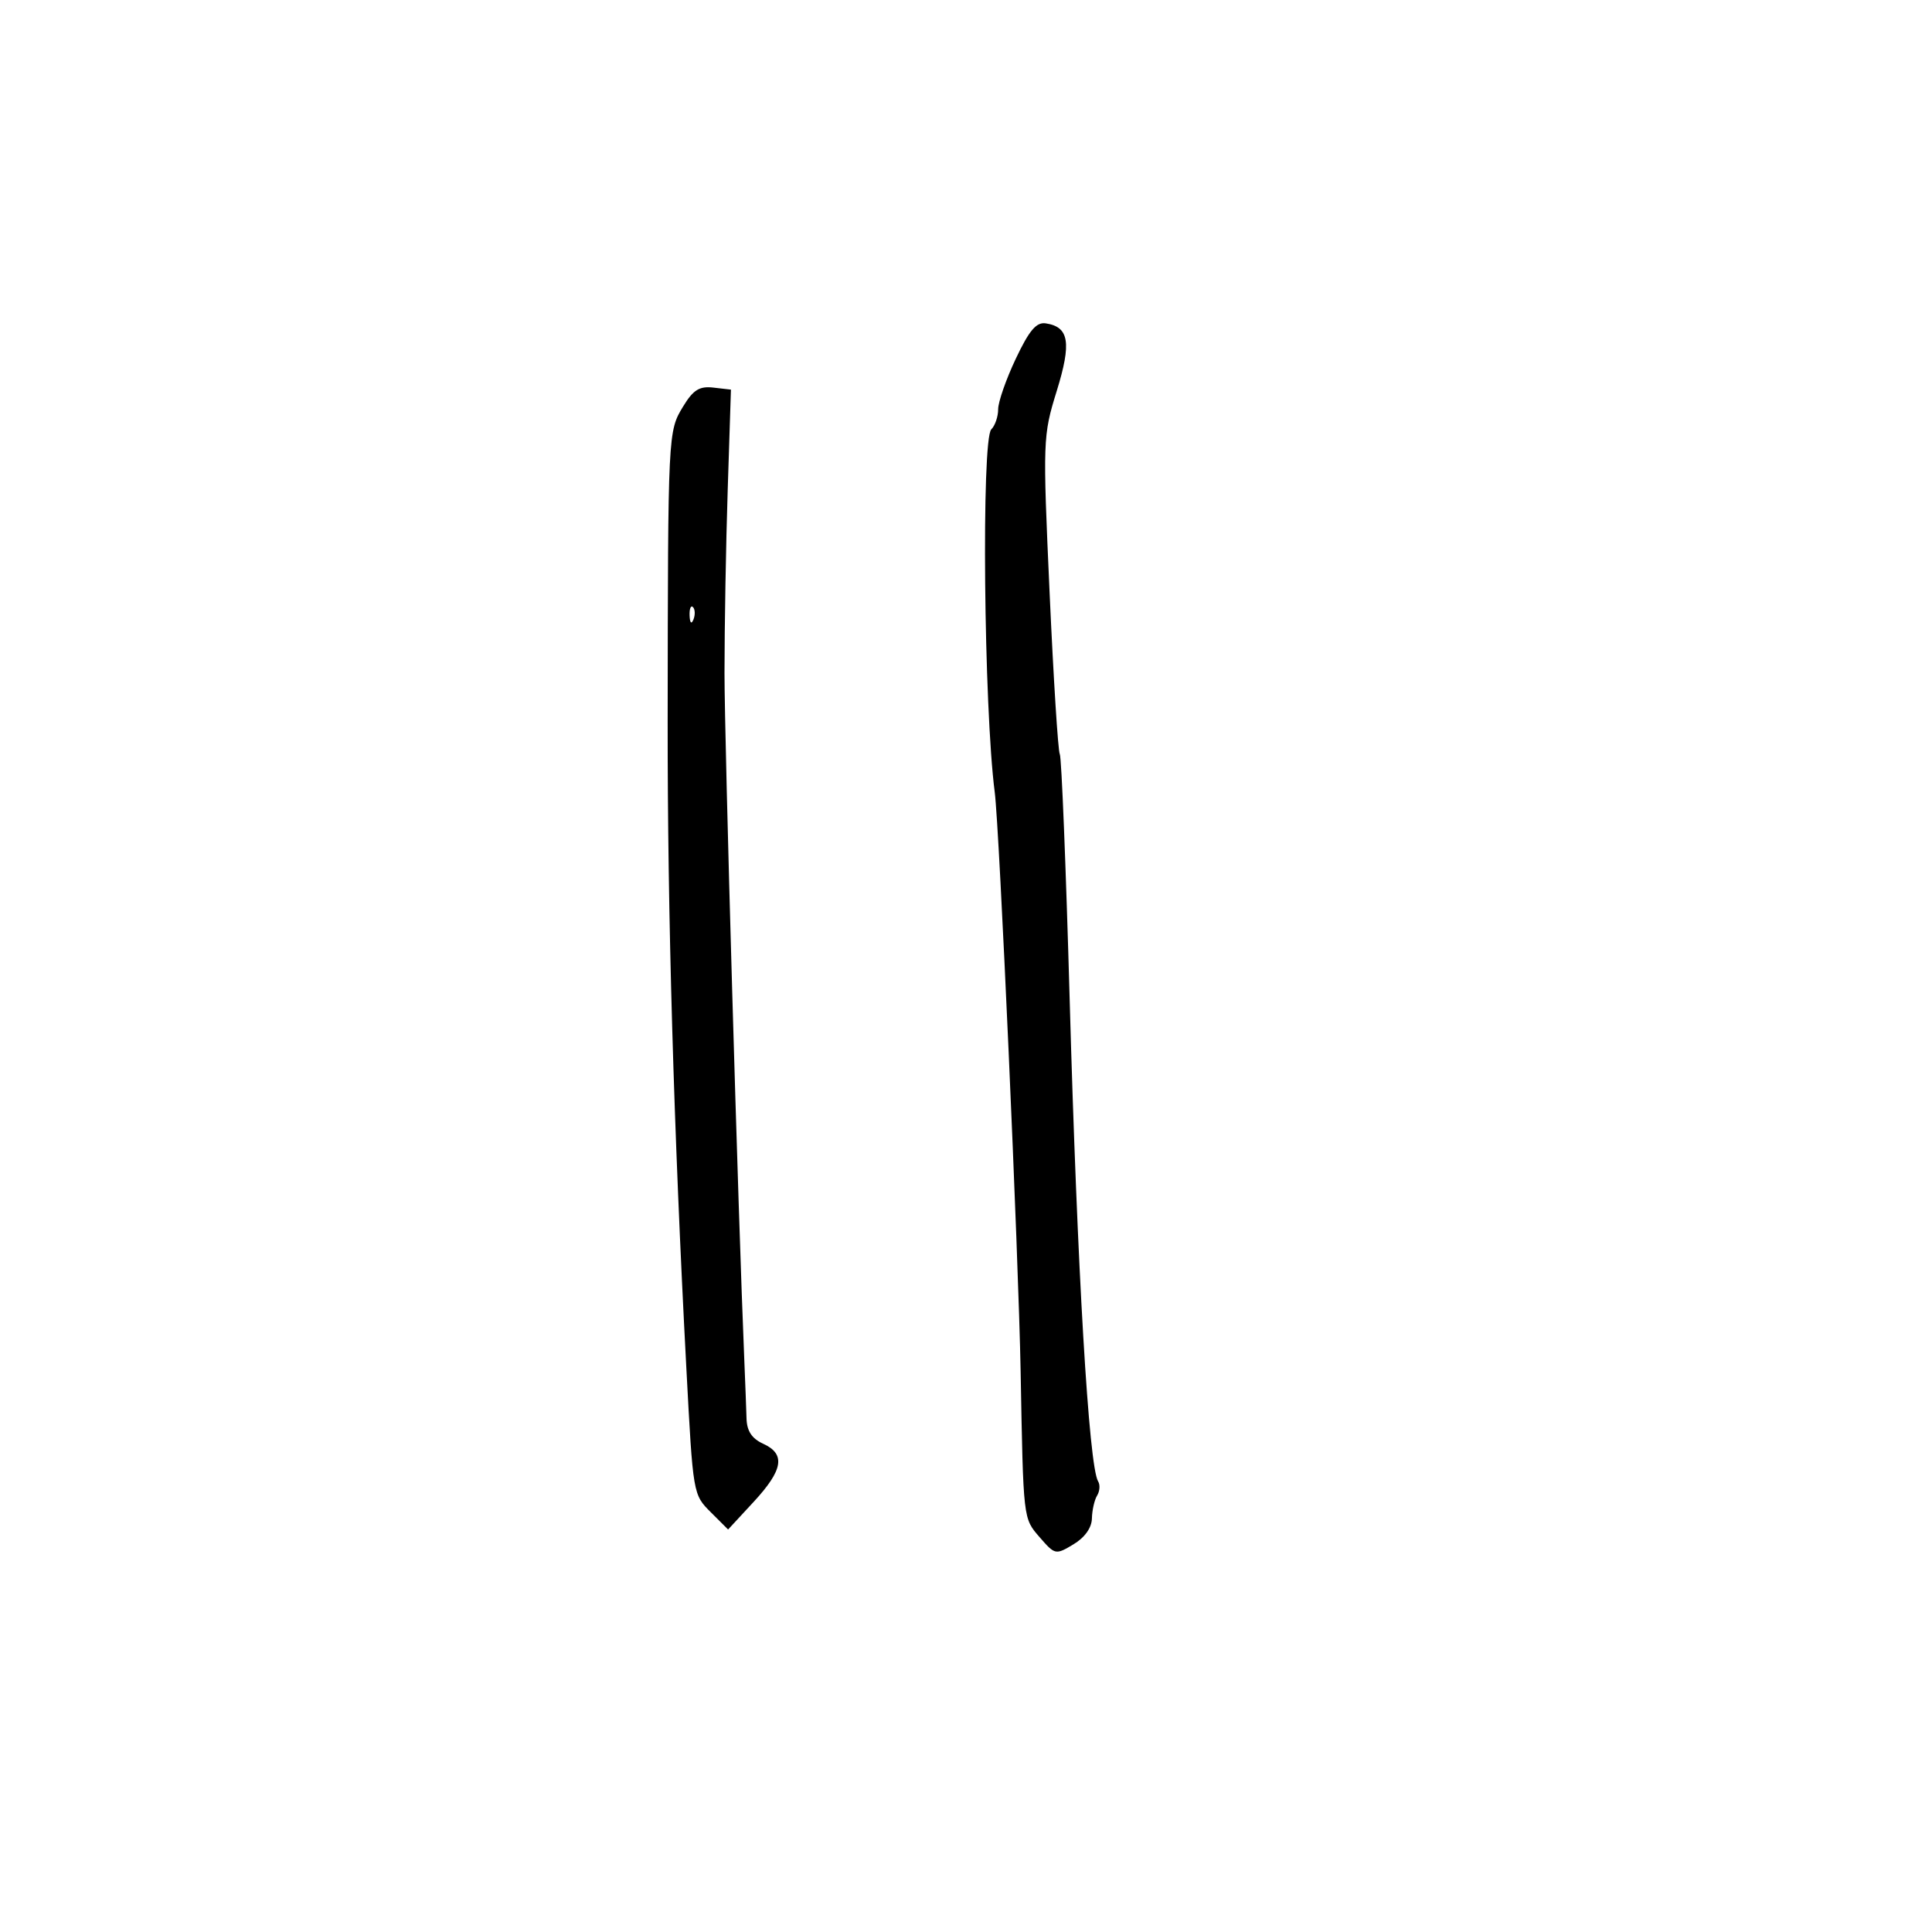 <svg xmlns="http://www.w3.org/2000/svg" width="300" height="300" viewBox="0 0 300 300" version="1.1">
	<path d="M 157.727 55.711 C 156.220 58.895, 154.990 62.422, 154.993 63.550 C 154.997 64.678, 154.517 66.083, 153.927 66.673 C 152.373 68.227, 152.769 109.960, 154.461 123 C 155.189 128.612, 158.156 194.974, 158.484 213 C 158.904 236.061, 158.867 235.735, 161.431 238.694 C 163.815 241.445, 163.918 241.467, 166.681 239.807 C 168.442 238.750, 169.520 237.239, 169.552 235.782 C 169.581 234.499, 169.945 232.899, 170.361 232.225 C 170.777 231.551, 170.846 230.560, 170.514 230.023 C 169.074 227.693, 167.275 197.220, 166.097 155.196 C 165.522 134.679, 164.832 117.537, 164.564 117.103 C 164.296 116.670, 163.584 105.404, 162.983 92.068 C 161.912 68.347, 161.936 67.668, 164.081 60.739 C 166.414 53.201, 166.020 50.760, 162.382 50.211 C 160.922 49.991, 159.819 51.294, 157.727 55.711 M 106.077 63.114 C 103.723 66.984, 103.720 67.059, 103.674 112 C 103.644 141.856, 104.616 175.474, 106.579 212.500 C 107.622 232.156, 107.605 232.060, 110.421 234.869 L 113.059 237.500 117.029 233.207 C 121.618 228.244, 122.019 225.785, 118.500 224.182 C 116.749 223.384, 115.976 222.213, 115.920 220.271 C 115.877 218.747, 115.726 214.800, 115.587 211.500 C 114.621 188.669, 112.500 115.158, 112.500 104.500 C 112.500 97.350, 112.725 84.525, 113 76 L 113.500 60.500 110.774 60.186 C 108.605 59.936, 107.646 60.534, 106.077 63.114 M 107.079 95.583 C 107.127 96.748, 107.364 96.985, 107.683 96.188 C 107.972 95.466, 107.936 94.603, 107.604 94.271 C 107.272 93.939, 107.036 94.529, 107.079 95.583" stroke="none" fill="black" fill-rule="evenodd"/>
</svg>